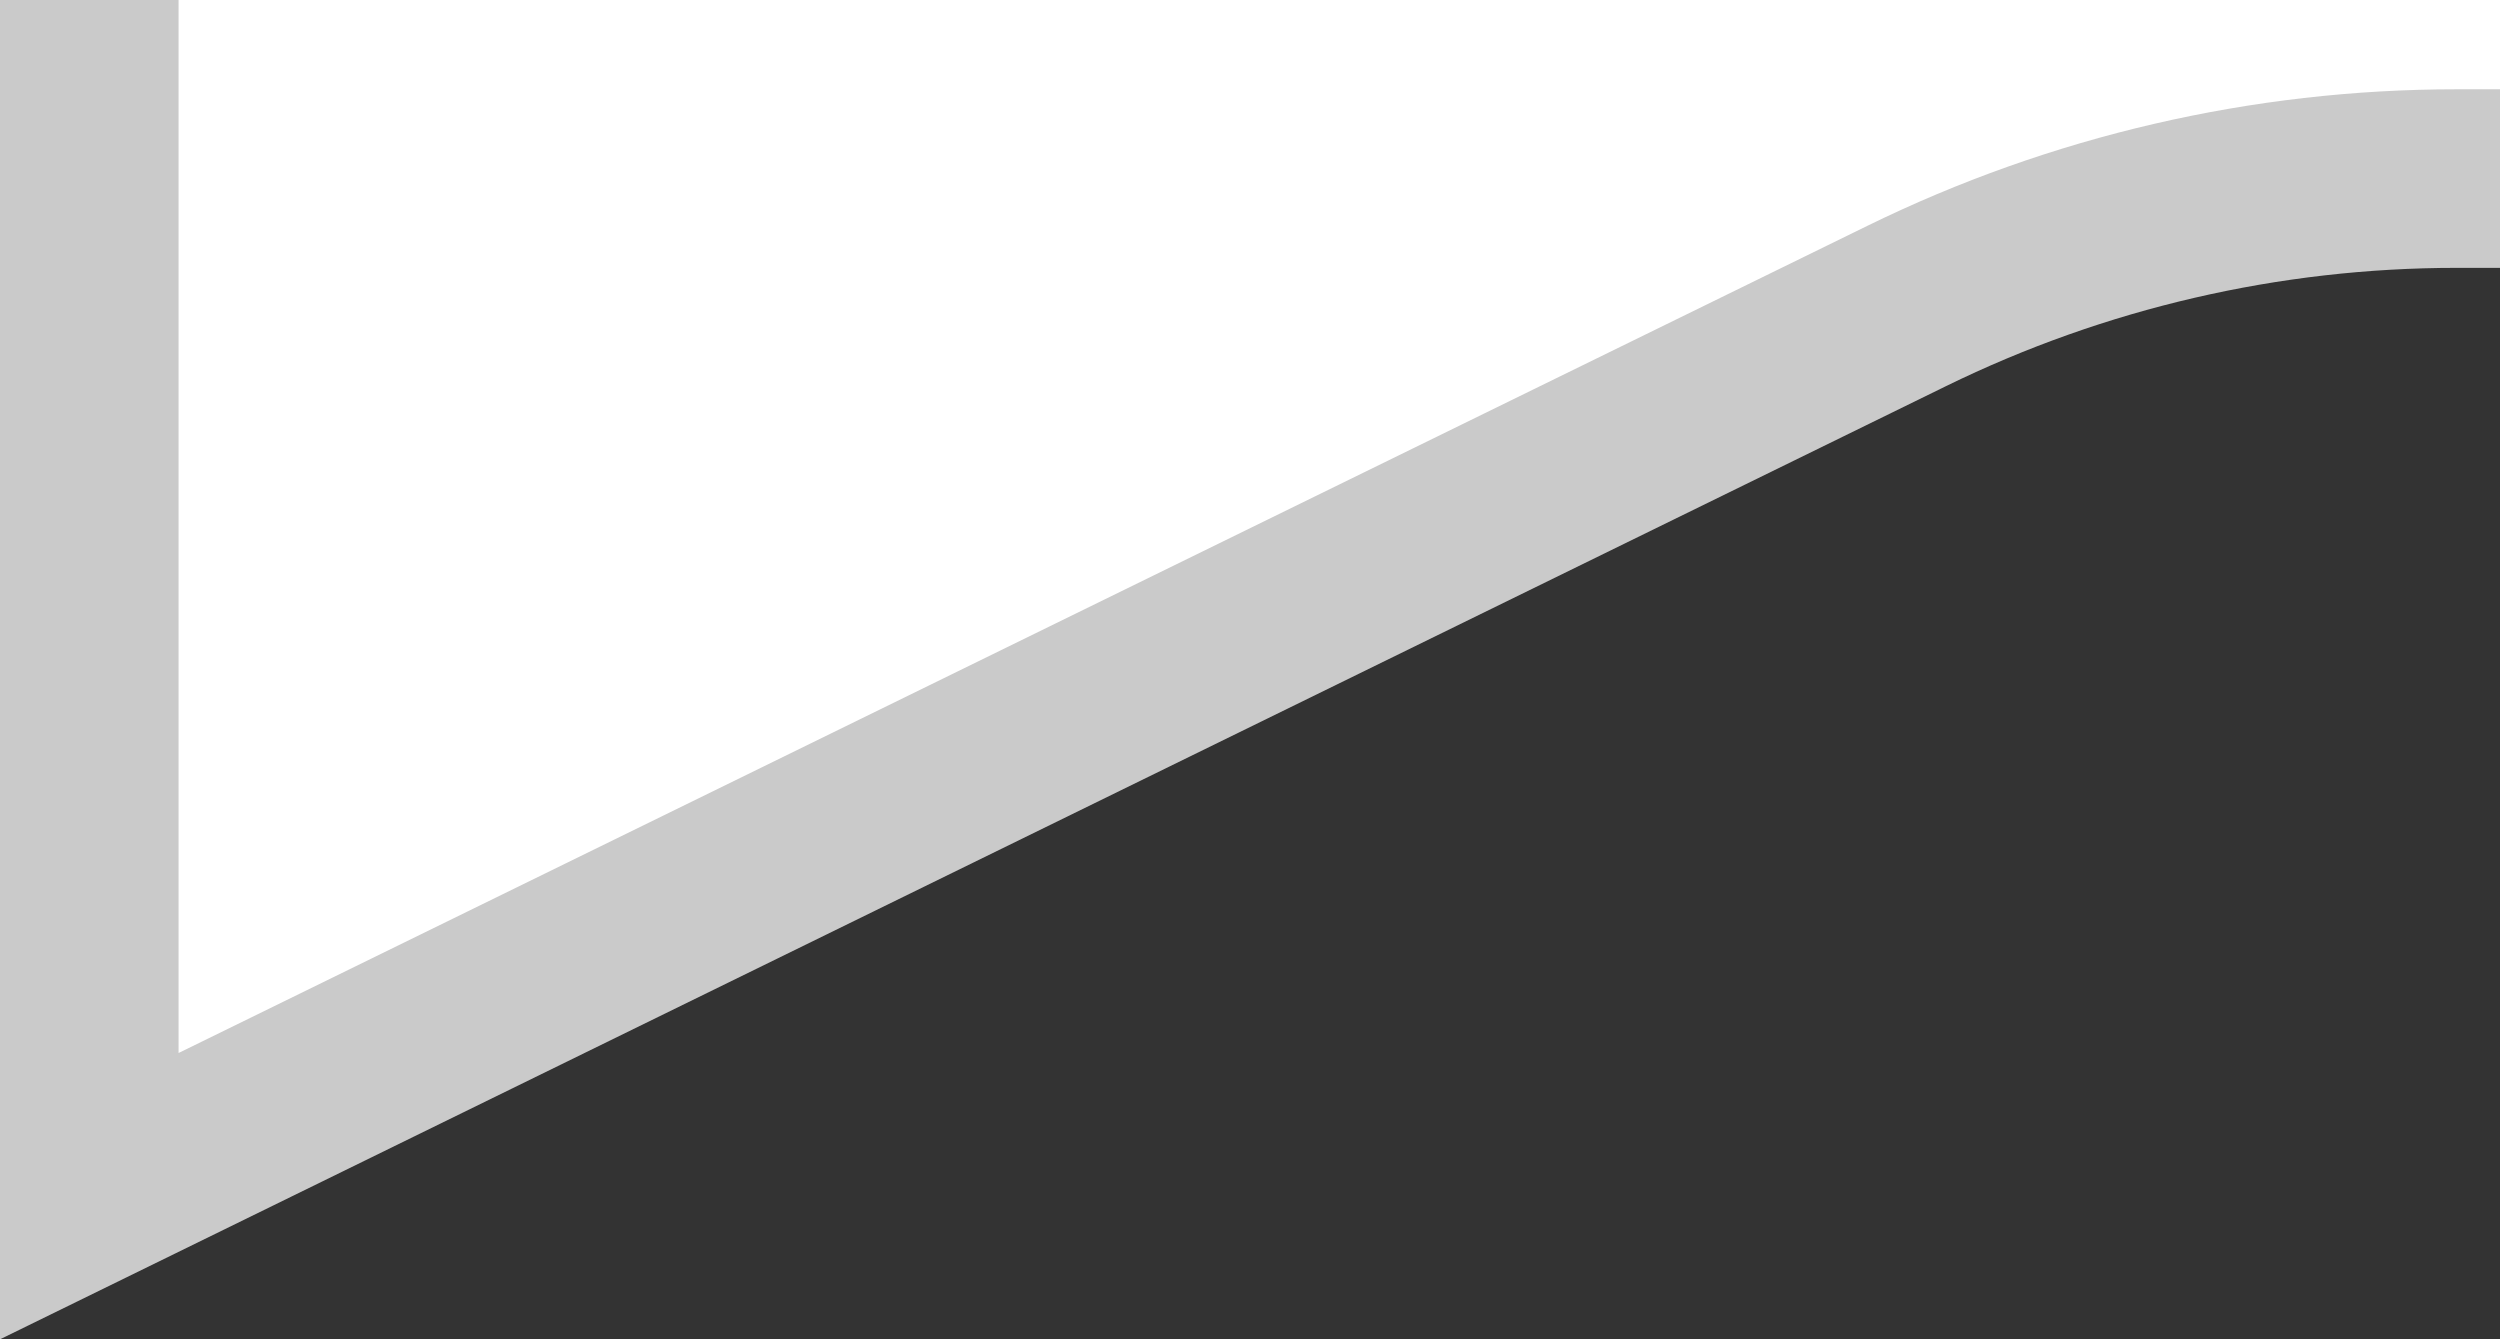 <svg width="28" height="15" viewBox="0 0 28 15" fill="none" xmlns="http://www.w3.org/2000/svg">
<rect x="0" y="0" width="28" height="15" fill="#333333" stroke="none"/>
<g clip-path="url(#clip0_481_140)">
<path d="M21.355 3.427L1 13.397V-64C1 -70.627 6.373 -76 13 -76H520C526.627 -76 532 -70.627 532 -64V-10C532 -3.373 526.627 2 520 2H27.513C25.378 2 23.272 2.488 21.355 3.427Z" fill="white" stroke="#CACACA" stroke-width="2"/>
</g>
<defs>
<clipPath id="clip0_481_140">
<rect width="28" height="15" fill="white"/>
</clipPath>
</defs>
</svg>
